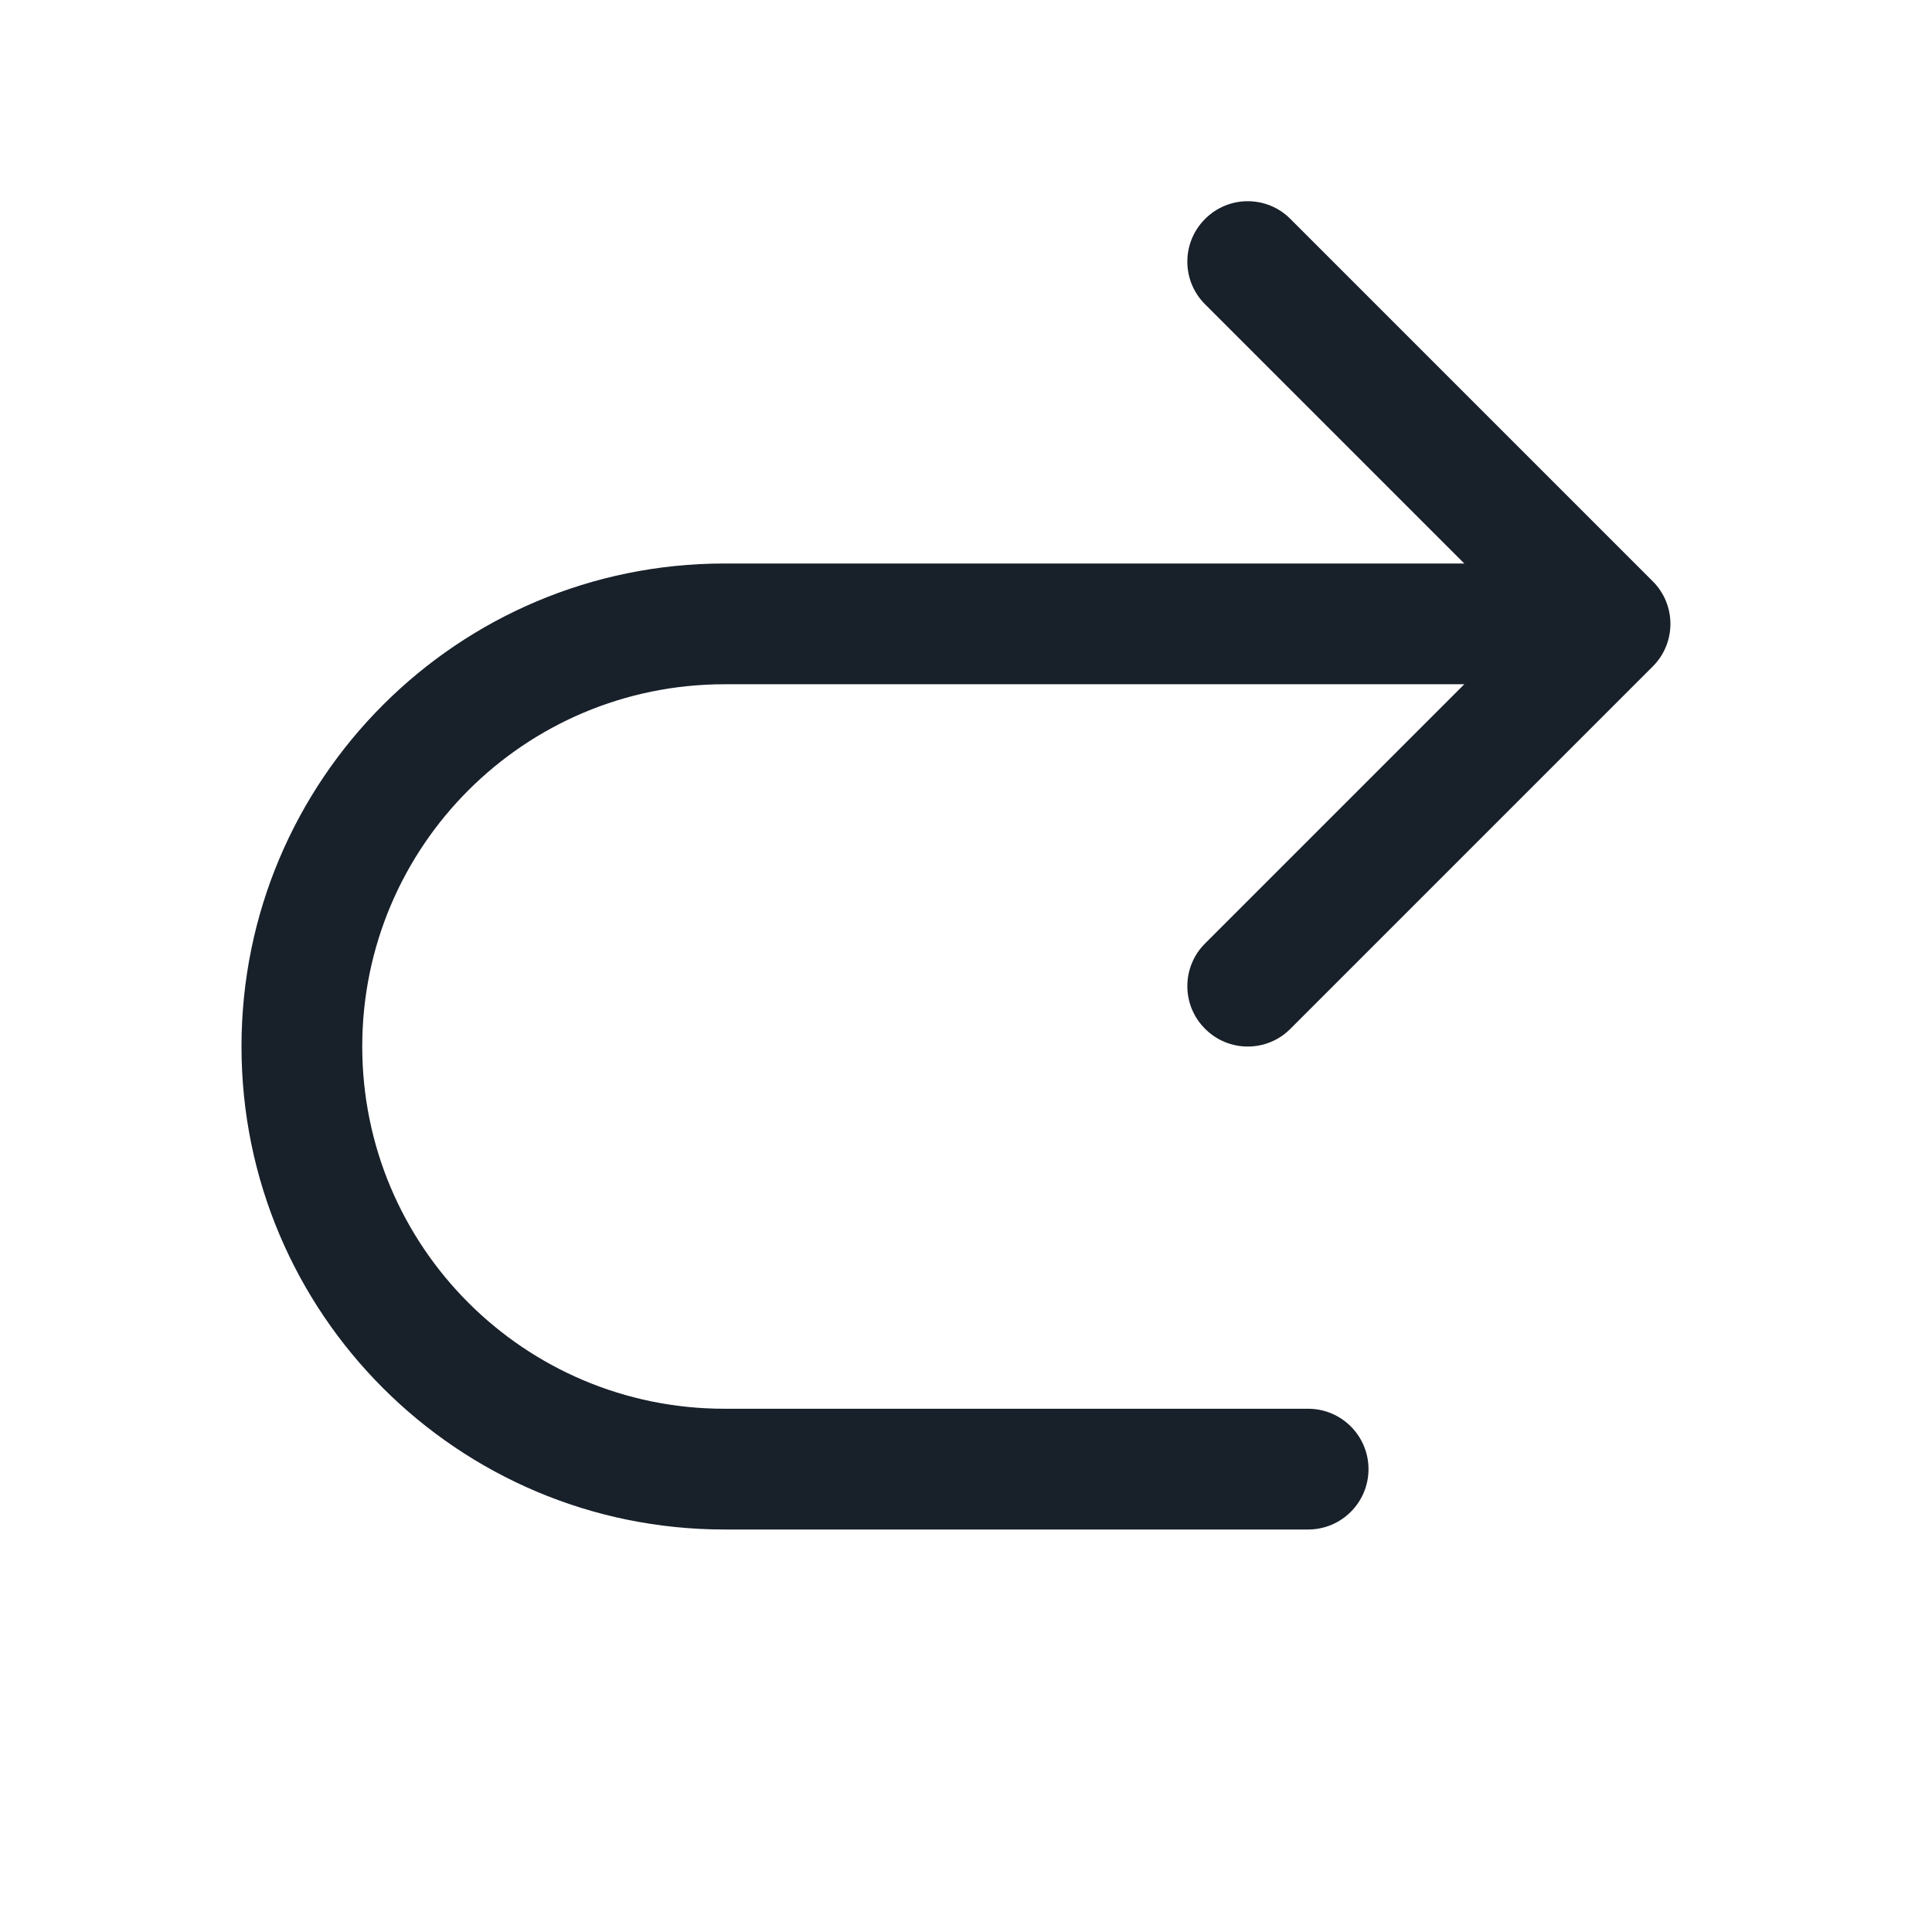 <svg width="12" height="12" viewBox="0 0 12 12" fill="none" xmlns="http://www.w3.org/2000/svg">
<path d="M7.485 1.89C7.338 1.744 7.338 1.506 7.485 1.36C7.631 1.213 7.869 1.213 8.015 1.36L10.265 3.61C10.412 3.756 10.412 3.994 10.265 4.14L8.015 6.39C7.869 6.537 7.631 6.537 7.485 6.39C7.338 6.244 7.338 6.006 7.485 5.86L9.095 4.25H4.5C3.257 4.25 2.25 5.257 2.25 6.5C2.25 7.743 3.257 8.75 4.5 8.75H8.125C8.332 8.75 8.5 8.918 8.5 9.125C8.5 9.332 8.332 9.5 8.125 9.5H4.5C2.843 9.5 1.5 8.157 1.5 6.5C1.5 4.843 2.843 3.5 4.5 3.5H9.095L7.485 1.89Z" fill="#18202A"/>
</svg>
